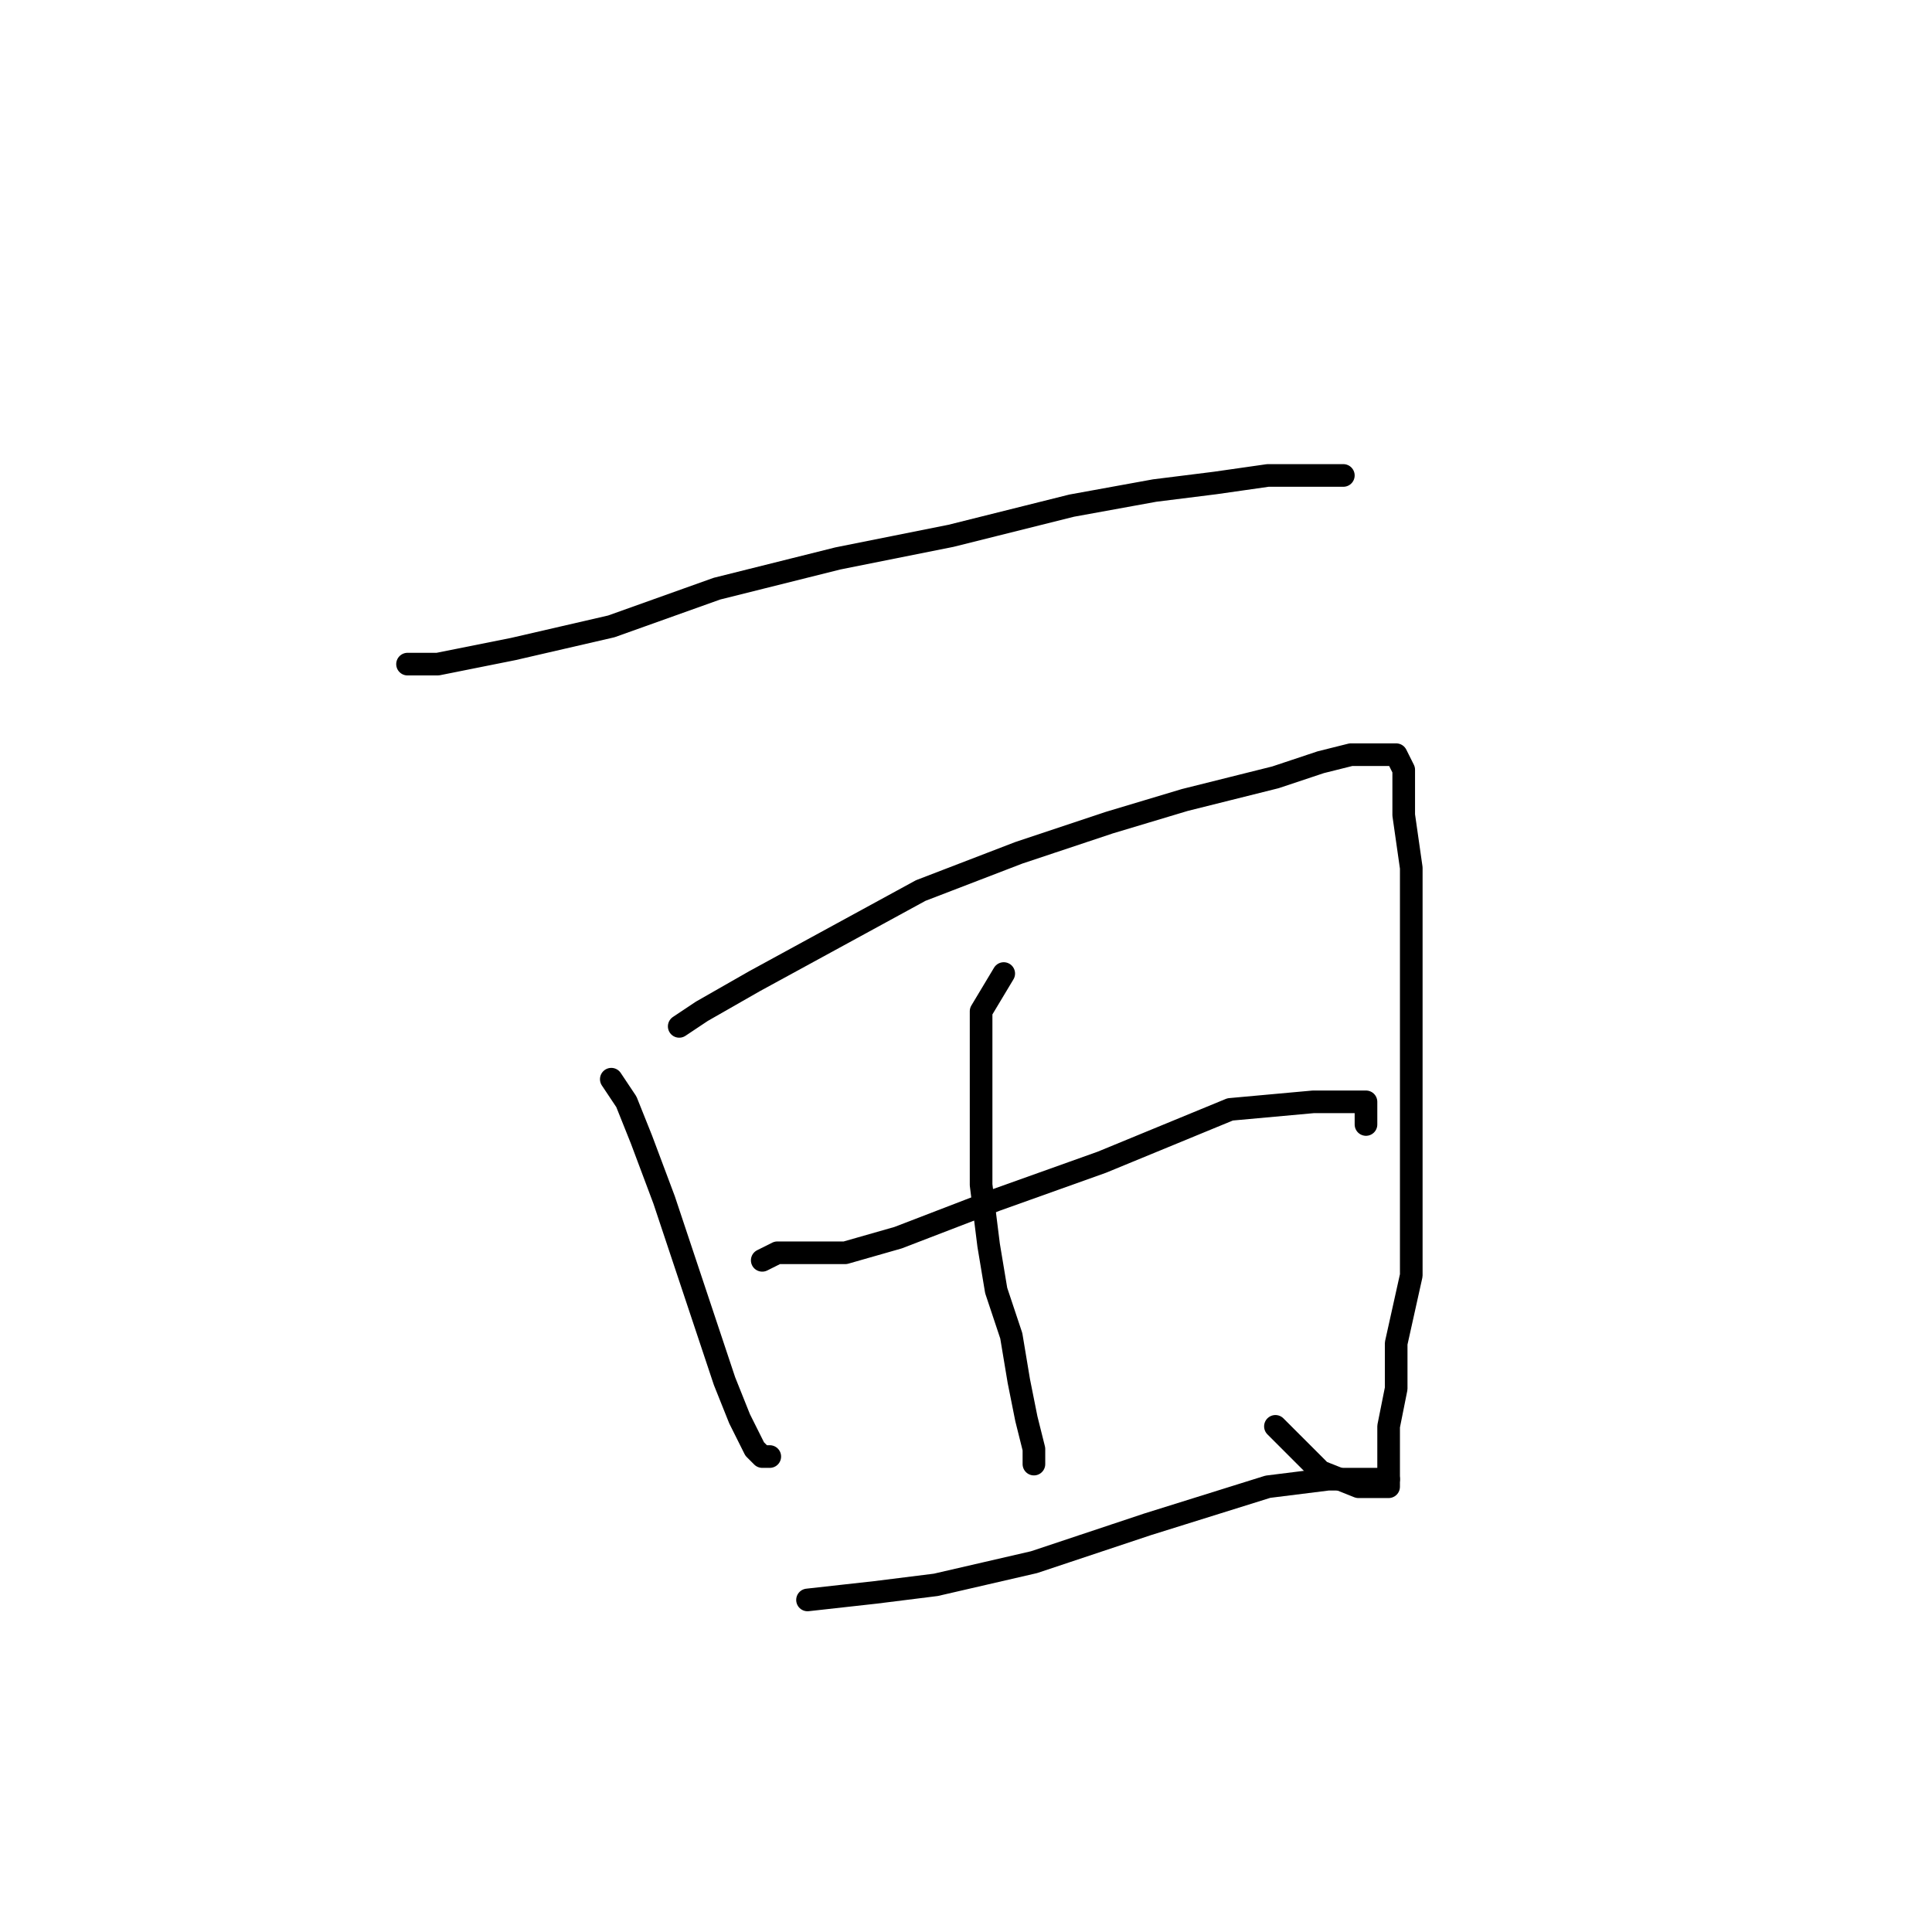 <?xml version="1.0" standalone="no"?>
    <svg width="256" height="256" xmlns="http://www.w3.org/2000/svg" version="1.1">
    <polyline stroke="black" stroke-width="3" stroke-linecap="round" fill="transparent" stroke-linejoin="round" points="54 88 58 88 68 86 81 83 95 78 111 74 126 71 142 67 153 65 161 64 168 63 173 63 175 63 176 63 177 63 178 63 178 63 " />
        <polyline stroke="black" stroke-width="3" stroke-linecap="round" fill="transparent" stroke-linejoin="round" points="81 143 83 146 85 151 88 159 91 168 94 177 96 183 98 188 100 192 101 193 102 193 102 193 " />
        <polyline stroke="black" stroke-width="3" stroke-linecap="round" fill="transparent" stroke-linejoin="round" points="90 136 93 134 100 130 111 124 122 118 135 113 147 109 157 106 169 103 175 101 179 100 183 100 185 100 186 102 186 108 187 115 187 126 187 140 187 155 187 169 185 178 185 184 184 189 184 194 184 196 184 197 183 197 180 197 175 195 169 189 169 189 " />
        <polyline stroke="black" stroke-width="3" stroke-linecap="round" fill="transparent" stroke-linejoin="round" points="133 129 130 134 130 140 130 150 130 157 131 165 132 171 134 177 135 183 136 188 137 192 137 193 137 194 137 194 " />
        <polyline stroke="black" stroke-width="3" stroke-linecap="round" fill="transparent" stroke-linejoin="round" points="101 167 103 166 112 166 119 164 132 159 146 154 163 147 174 146 179 146 181 146 181 149 181 149 " />
        <polyline stroke="black" stroke-width="3" stroke-linecap="round" fill="transparent" stroke-linejoin="round" points="107 212 116 211 124 210 137 207 152 202 168 197 176 196 180 196 183 196 184 196 184 196 " />
        </svg>